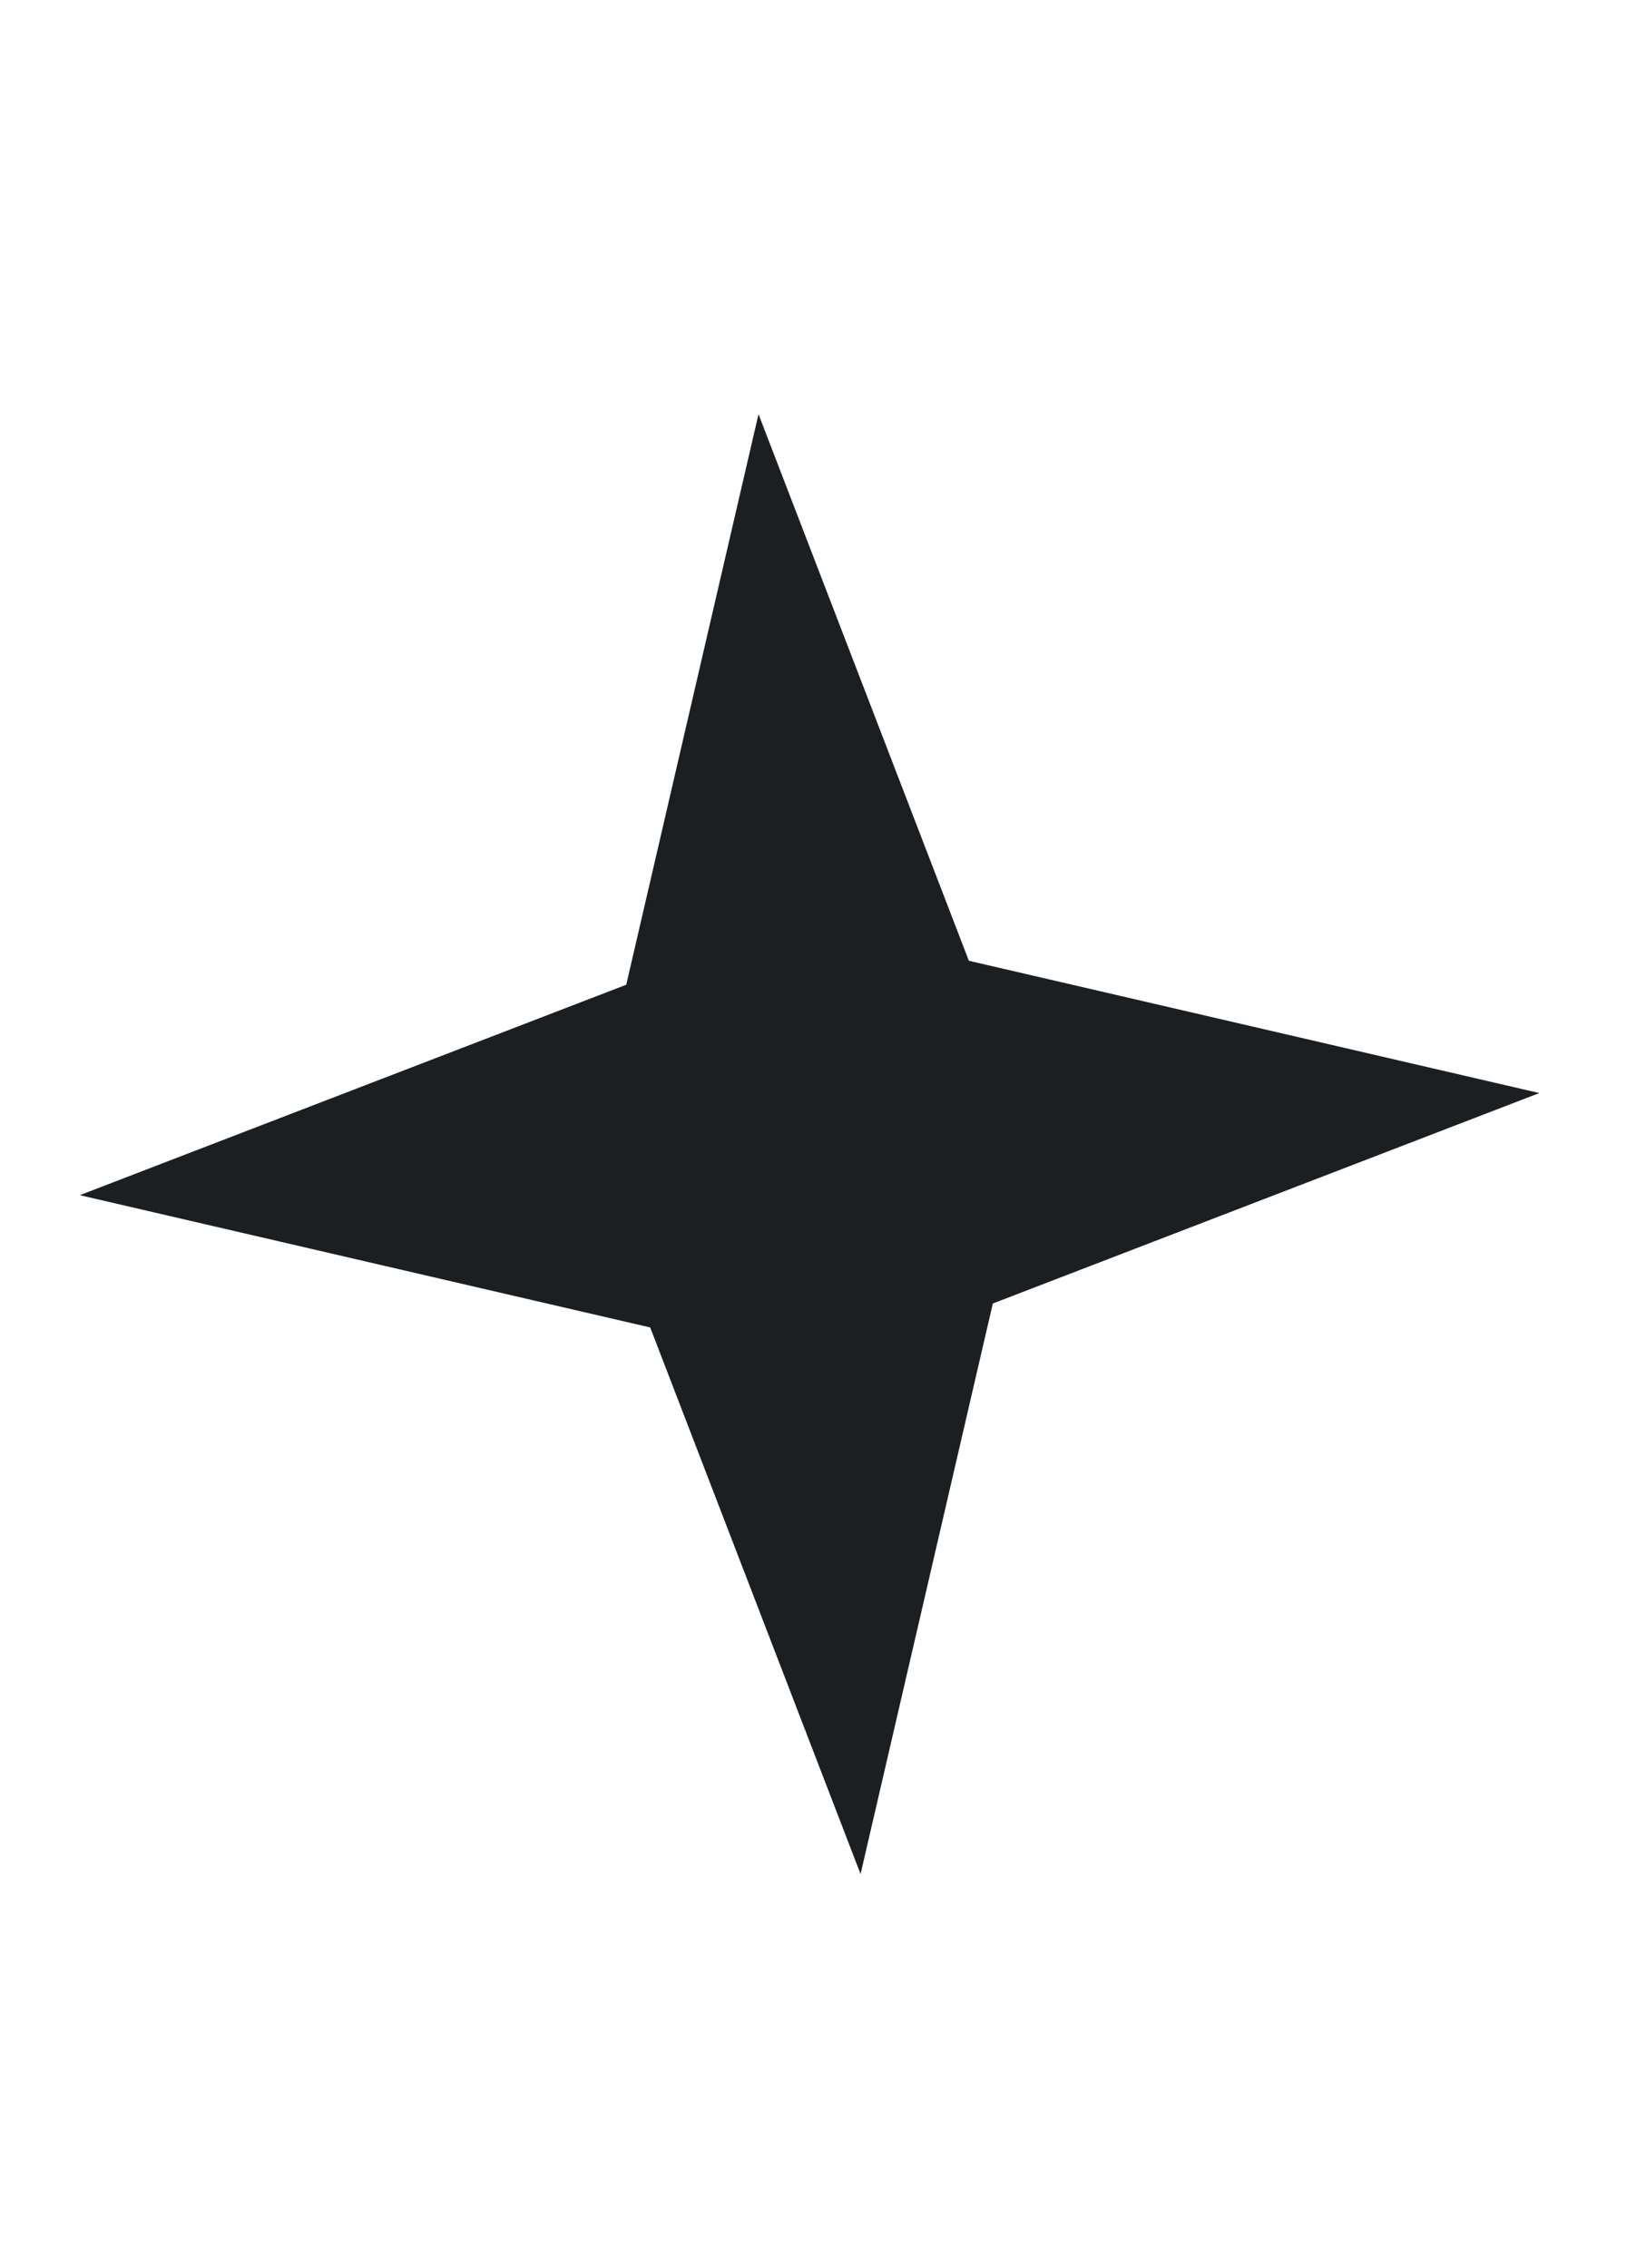 <svg width="45" height="62" viewBox="0 0 45 62" fill="none" xmlns="http://www.w3.org/2000/svg">
<path d="M20.737 11.321L26.488 26.261L42.084 29.877L27.143 35.629L23.527 51.224L17.776 36.284L2.181 32.668L17.121 26.916L20.737 11.321Z" fill="#1B1F21"/>
</svg>
